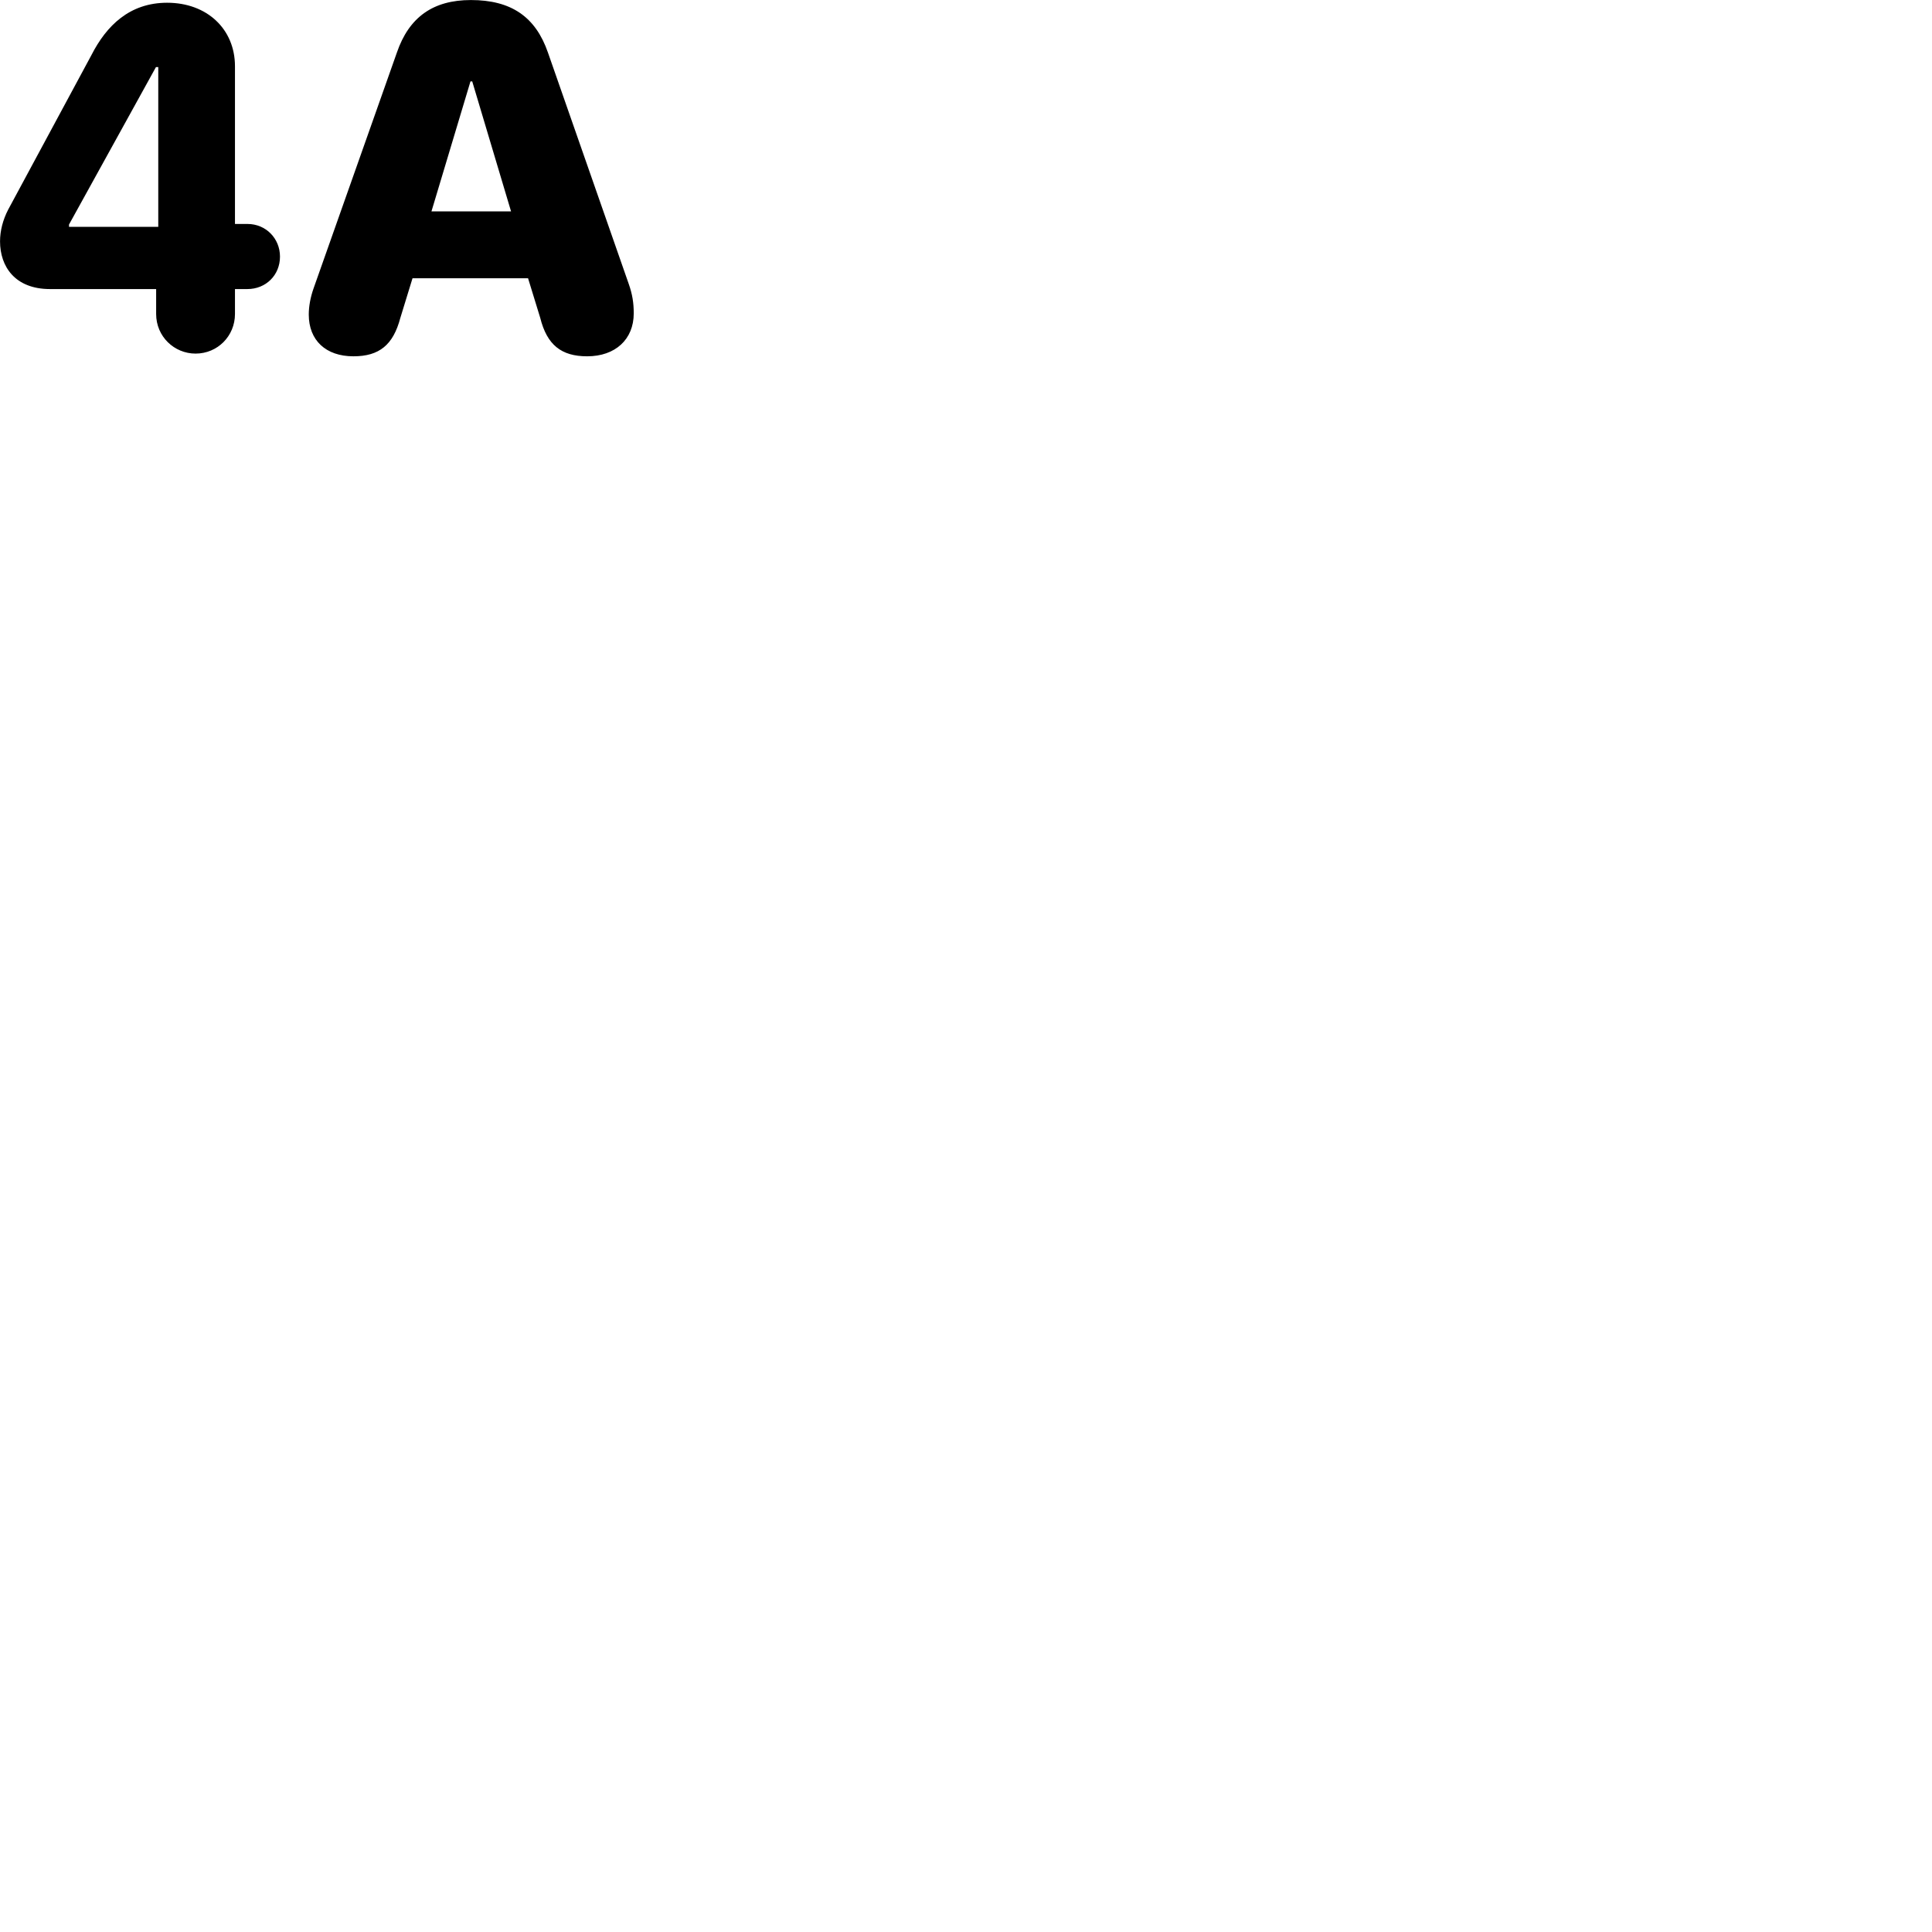 
        <svg xmlns="http://www.w3.org/2000/svg" viewBox="0 0 100 100">
            <path d="M18.292 18.442C19.632 18.442 20.352 17.852 20.722 16.452L21.352 14.402H27.332L27.962 16.452C28.312 17.852 29.052 18.442 30.392 18.442C31.852 18.442 32.802 17.562 32.802 16.222C32.802 15.672 32.732 15.232 32.542 14.692L28.362 2.722C27.722 0.872 26.462 0.002 24.372 0.002C22.422 0.002 21.172 0.882 20.542 2.722L16.232 14.922C16.062 15.402 15.982 15.872 15.982 16.282C15.982 17.612 16.862 18.442 18.292 18.442ZM10.122 18.302C11.262 18.302 12.162 17.392 12.162 16.252V14.962H12.802C13.762 14.962 14.492 14.242 14.492 13.282C14.492 12.342 13.762 11.592 12.812 11.592H12.162V3.432C12.162 1.502 10.712 0.142 8.652 0.142C6.712 0.142 5.512 1.322 4.732 2.852L0.422 10.852C0.152 11.372 0.002 11.942 0.002 12.492C0.002 13.792 0.772 14.962 2.592 14.962H8.082V16.252C8.082 17.422 9.022 18.302 10.122 18.302ZM8.192 11.742H3.572V11.622L8.072 3.472H8.192ZM22.332 10.942L24.352 4.212H24.442L26.452 10.942Z" />
        </svg>
    